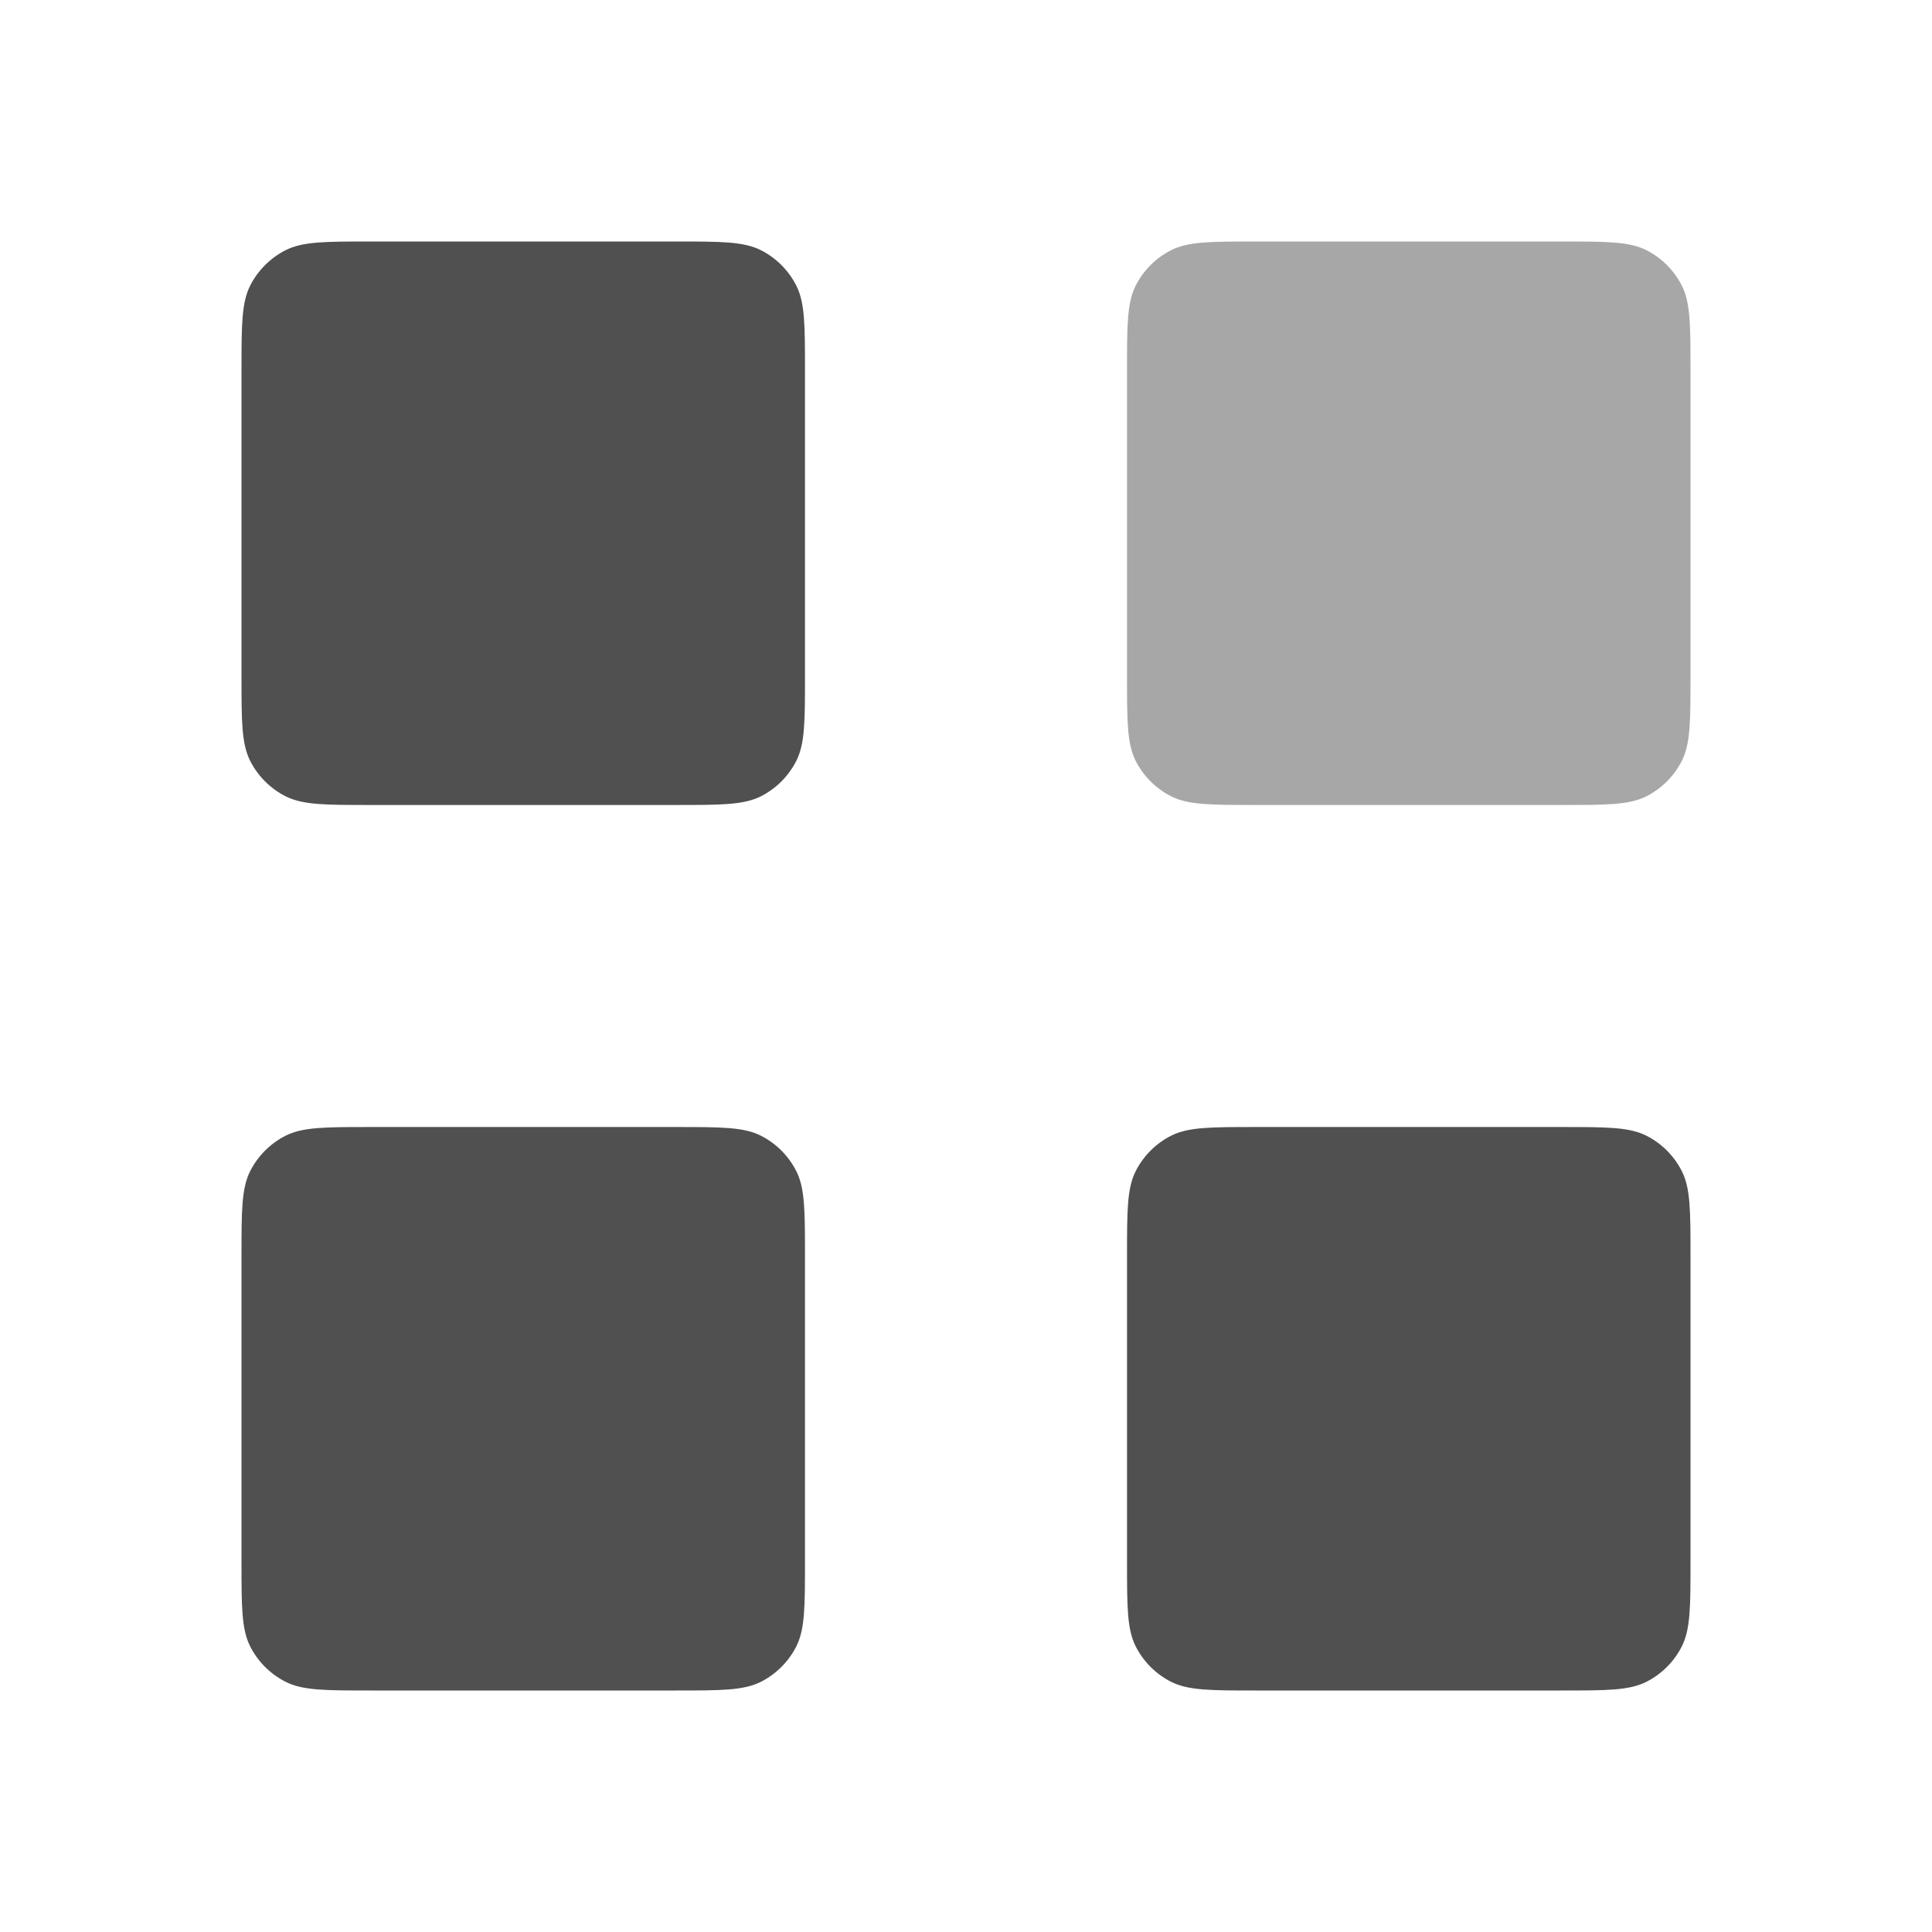 <svg width="32" height="32" viewBox="0 0 32 32" fill="none" xmlns="http://www.w3.org/2000/svg">
<g id="Property 1=32, Property 2=gridG">
<g id="Icon">
<path d="M11.2 4H6.133C5.387 4 5.013 4 4.728 4.145C4.477 4.273 4.273 4.477 4.145 4.728C4 5.013 4 5.387 4 6.133V11.2C4 11.947 4 12.32 4.145 12.605C4.273 12.856 4.477 13.06 4.728 13.188C5.013 13.333 5.387 13.333 6.133 13.333H11.2C11.947 13.333 12.32 13.333 12.605 13.188C12.856 13.06 13.06 12.856 13.188 12.605C13.333 12.32 13.333 11.947 13.333 11.2V6.133C13.333 5.387 13.333 5.013 13.188 4.728C13.06 4.477 12.856 4.273 12.605 4.145C12.32 4 11.947 4 11.2 4Z" fill="#505050"/>
<path d="M25.867 4H20.8C20.053 4 19.68 4 19.395 4.145C19.144 4.273 18.94 4.477 18.812 4.728C18.667 5.013 18.667 5.387 18.667 6.133V11.2C18.667 11.947 18.667 12.32 18.812 12.605C18.94 12.856 19.144 13.06 19.395 13.188C19.68 13.333 20.053 13.333 20.8 13.333H25.867C26.613 13.333 26.987 13.333 27.272 13.188C27.523 13.06 27.727 12.856 27.855 12.605C28 12.32 28 11.947 28 11.2V6.133C28 5.387 28 5.013 27.855 4.728C27.727 4.477 27.523 4.273 27.272 4.145C26.987 4 26.613 4 25.867 4Z" fill="#505050" fill-opacity="0.5"/>
<path d="M25.867 18.667H20.8C20.053 18.667 19.68 18.667 19.395 18.812C19.144 18.94 18.94 19.144 18.812 19.395C18.667 19.68 18.667 20.053 18.667 20.8V25.867C18.667 26.613 18.667 26.987 18.812 27.272C18.94 27.523 19.144 27.727 19.395 27.855C19.68 28 20.053 28 20.8 28H25.867C26.613 28 26.987 28 27.272 27.855C27.523 27.727 27.727 27.523 27.855 27.272C28 26.987 28 26.613 28 25.867V20.8C28 20.053 28 19.68 27.855 19.395C27.727 19.144 27.523 18.94 27.272 18.812C26.987 18.667 26.613 18.667 25.867 18.667Z" fill="#505050"/>
<path d="M11.2 18.667H6.133C5.387 18.667 5.013 18.667 4.728 18.812C4.477 18.94 4.273 19.144 4.145 19.395C4 19.68 4 20.053 4 20.8V25.867C4 26.613 4 26.987 4.145 27.272C4.273 27.523 4.477 27.727 4.728 27.855C5.013 28 5.387 28 6.133 28H11.2C11.947 28 12.32 28 12.605 27.855C12.856 27.727 13.06 27.523 13.188 27.272C13.333 26.987 13.333 26.613 13.333 25.867V20.8C13.333 20.053 13.333 19.68 13.188 19.395C13.06 19.144 12.856 18.94 12.605 18.812C12.32 18.667 11.947 18.667 11.2 18.667Z" fill="#505050"/>
</g>
</g>
</svg>

